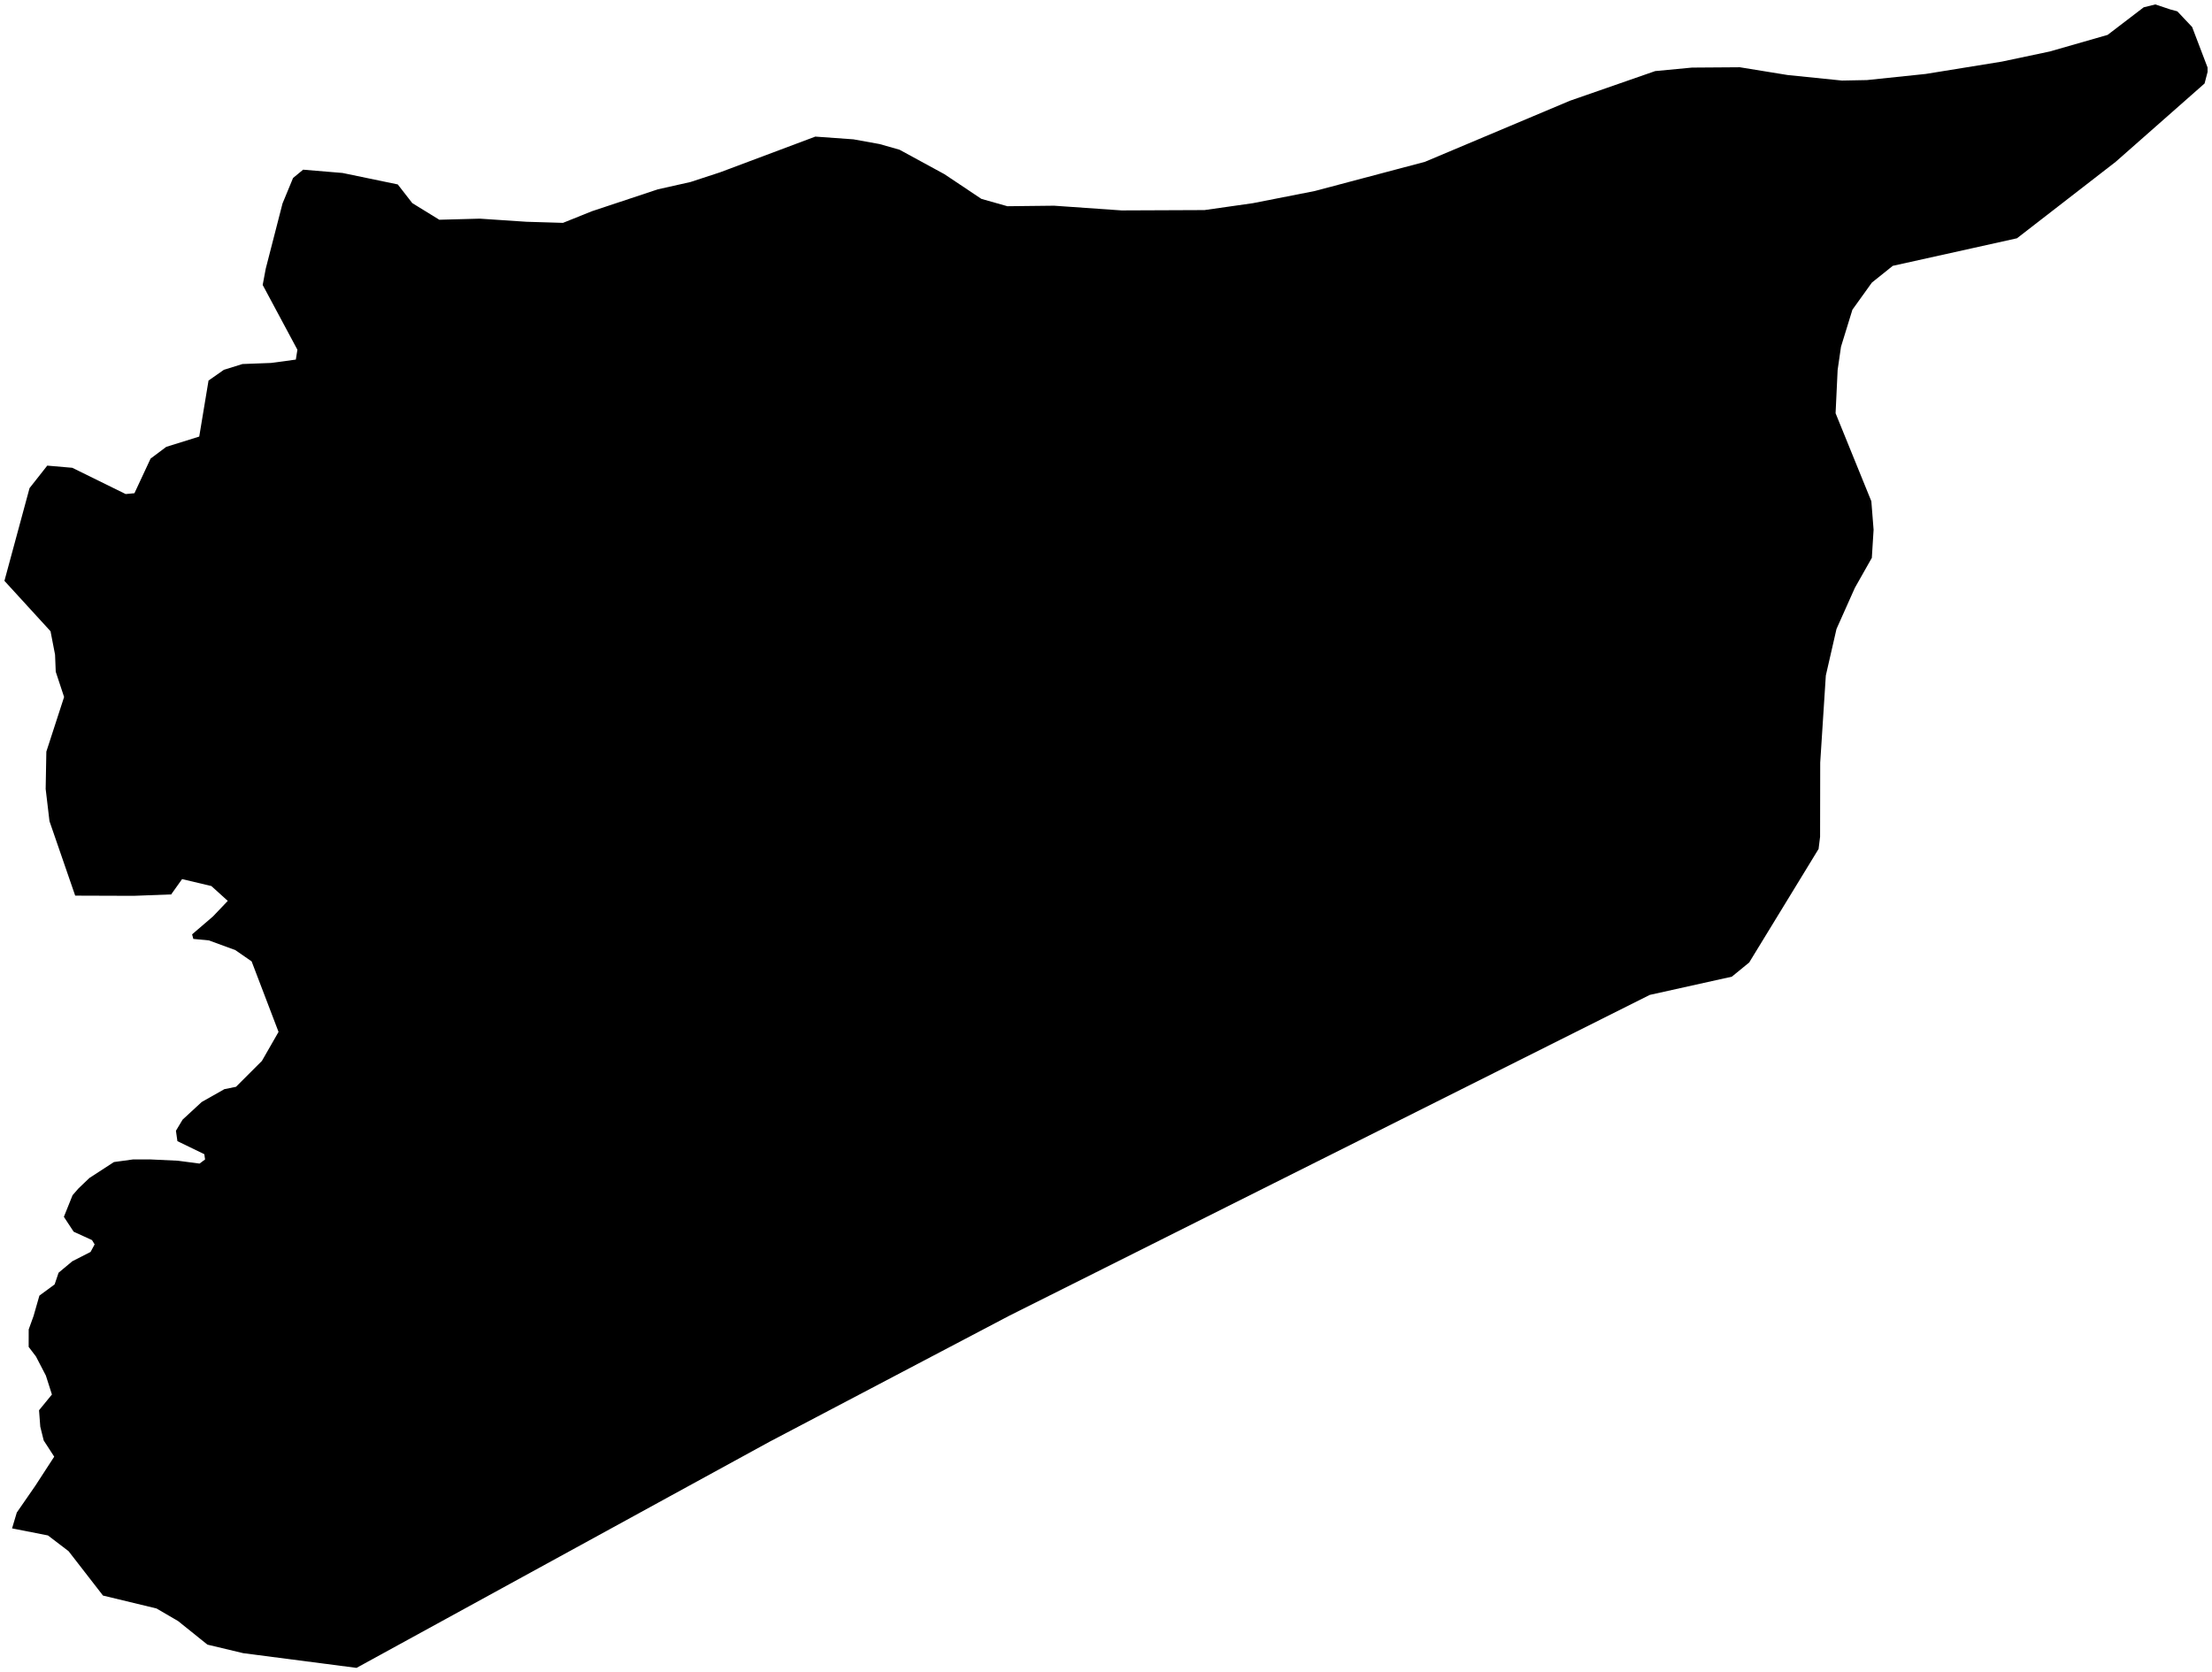 <?xml version="1.0"?>
<svg xmlns="http://www.w3.org/2000/svg" version="1.2" baseProfile="tiny" width="500" height="378" viewBox="0 0 500 378" stroke-linecap="round" stroke-linejoin="round">
<g id="ne_50m_admin_0_countries-Syria">
<path d="M 10.683 105.266 16.339 105.756 28.404 111.693 30.388 111.508 34.038 103.68 37.578 101.025 45.034 98.699 47.136 86.033 50.616 83.599 54.812 82.298 61.258 82.054 66.87 81.295 67.224 79.064 59.377 64.422 60.071 60.727 63.861 46 66.243 40.237 68.522 38.36 77.43 39.105 89.908 41.693 93.197 45.922 99.303 49.68 108.455 49.433 119.001 50.137 127.253 50.384 133.839 47.74 148.699 42.803 156.073 41.151 162.769 38.957 184.296 30.882 192.917 31.501 198.816 32.567 203.33 33.85 213.47 39.374 221.84 44.964 227.71 46.623 238.271 46.505 253.521 47.571 272.268 47.493 283.204 45.934 297.179 43.187 322.091 36.583 354.863 22.777 374.14 16.07 382.444 15.281 393.263 15.204 404.081 16.962 416.353 18.212 422.009 18.102 435.298 16.715 452.518 13.924 463.336 11.638 476.404 7.888 484.56 1.653 487.193 1 490.578 2.136 492.164 2.563 495.512 6.111 498.993 15.248 499 16.273 498.322 18.872 489.804 26.383 478.226 36.586 469.922 43.02 455.918 53.869 445.468 56.192 427.842 60.1 423.115 63.894 418.72 70.015 416.139 78.389 415.379 83.632 414.915 93.422 419.037 103.573 422.997 113.315 423.506 119.761 423.108 126.118 419.273 132.899 415.121 142.198 412.71 152.718 411.441 172.412 411.412 189.182 411.072 191.925 403.845 203.757 395.387 217.596 391.463 220.804 372.916 224.923 352.68 235.063 330.062 246.398 309.524 256.689 287.961 267.489 265.601 278.691 249.62 286.696 228.234 297.404 208.757 307.644 189.023 318.02 174.03 325.899 151.25 338.363 137.91 345.671 118.286 356.416 101.022 365.874 80.587 377.068 54.975 373.742 46.885 371.81 40.255 366.482 35.38 363.639 23.279 360.719 15.498 350.682 10.838 347.127 2.726 345.531 3.795 341.95 7.976 335.907 12.254 329.318 9.879 325.656 9.105 322.54 8.825 318.824 11.737 315.265 10.366 310.977 8.124 306.666 6.479 304.502 6.487 300.553 7.578 297.537 8.906 292.909 12.35 290.369 13.242 287.732 16.339 285.144 20.469 283.035 21.391 281.331 20.801 280.358 16.649 278.459 14.437 275.099 16.406 270.203 17.74 268.676 20.211 266.313 25.749 262.714 30.1 262.116 33.846 262.113 40.189 262.411 45.108 263.057 46.354 262.127 46.184 260.937 40.1 257.987 39.768 255.638 41.28 253.119 45.587 249.141 50.72 246.232 53.338 245.704 59.2 239.852 62.962 233.289 56.877 217.345 53.19 214.794 47.217 212.603 43.699 212.268 43.426 211.232 48.139 207.187 51.487 203.669 47.777 200.314 41.162 198.743 38.692 202.205 30.196 202.526 16.995 202.482 11.184 185.649 10.322 178.359 10.476 169.927 14.488 157.578 12.6 151.862 12.445 148.009 11.42 142.71 1 131.317 6.678 110.351 10.683 105.266 Z"/>
</g>
</svg>